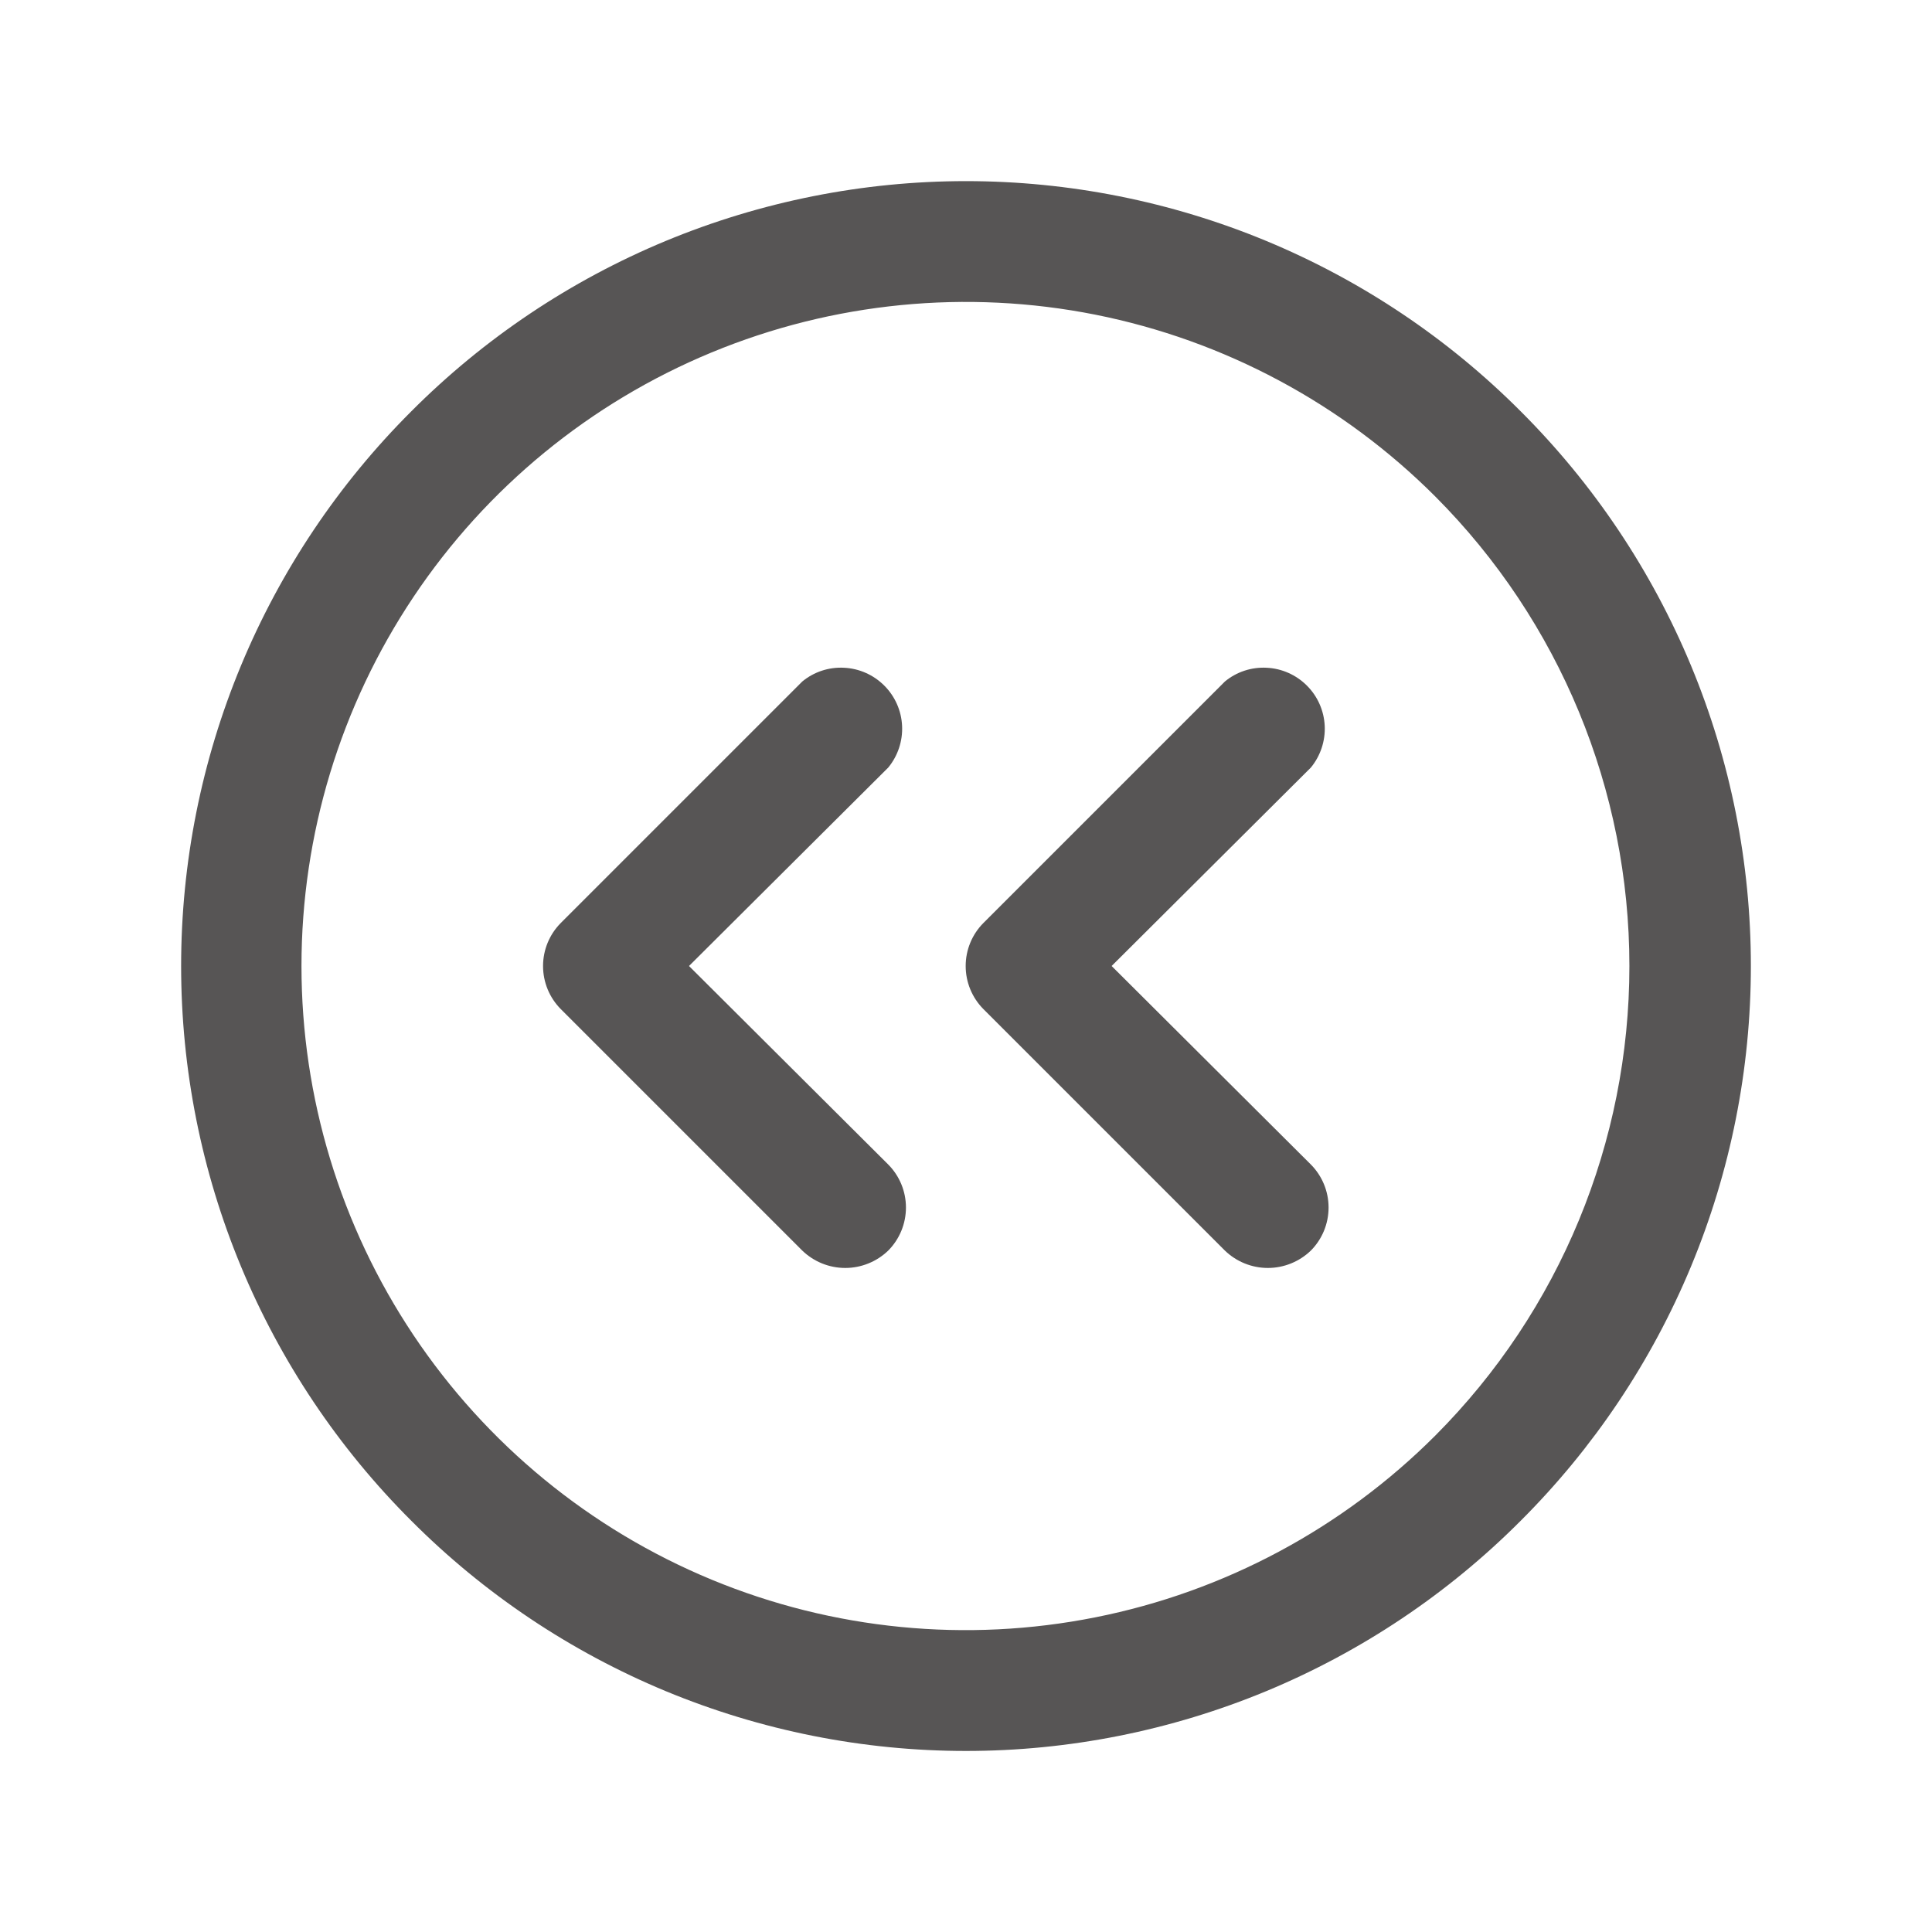 <svg width="24" height="24" viewBox="0 0 24 24" fill="none" xmlns="http://www.w3.org/2000/svg">
<path d="M18.891 5.11C17.987 4.203 16.913 3.484 15.73 2.993C14.548 2.503 13.28 2.25 12 2.25C10.72 2.25 9.452 2.503 8.27 2.993C7.087 3.484 6.013 4.203 5.109 5.11C4.203 6.014 3.484 7.088 2.993 8.27C2.502 9.453 2.25 10.72 2.25 12C2.25 13.281 2.502 14.548 2.993 15.731C3.484 16.913 4.203 17.987 5.109 18.891C6.013 19.798 7.087 20.517 8.27 21.008C9.452 21.498 10.72 21.751 12 21.751C13.28 21.751 14.548 21.498 15.73 21.008C16.913 20.517 17.987 19.798 18.891 18.891C19.797 17.987 20.516 16.913 21.007 15.731C21.498 14.548 21.75 13.281 21.75 12C21.75 10.72 21.498 9.453 21.007 8.27C20.516 7.088 19.797 6.014 18.891 5.11ZM17.831 17.832C16.678 18.986 15.208 19.773 13.607 20.091C12.007 20.41 10.348 20.247 8.84 19.623C7.332 18.999 6.043 17.942 5.136 16.585C4.229 15.228 3.745 13.632 3.745 12C3.745 10.368 4.229 8.773 5.136 7.416C6.043 6.059 7.332 5.002 8.84 4.378C10.348 3.754 12.007 3.591 13.607 3.909C15.208 4.228 16.678 5.015 17.831 6.169C19.375 7.717 20.241 9.814 20.241 12C20.241 14.187 19.375 16.284 17.831 17.832ZM16.284 9.535L13.809 12L16.284 14.466C16.425 14.608 16.504 14.8 16.504 15C16.504 15.201 16.425 15.393 16.284 15.535C16.141 15.673 15.949 15.751 15.75 15.751C15.55 15.751 15.359 15.673 15.216 15.535L12.216 12.535C12.075 12.393 11.996 12.201 11.996 12C11.996 11.8 12.075 11.608 12.216 11.466L15.216 8.466C15.361 8.346 15.546 8.285 15.735 8.295C15.923 8.304 16.101 8.383 16.234 8.516C16.368 8.649 16.447 8.828 16.456 9.016C16.465 9.204 16.404 9.389 16.284 9.535ZM11.034 9.535L8.559 12L11.034 14.466C11.175 14.608 11.254 14.8 11.254 15C11.254 15.201 11.175 15.393 11.034 15.535C10.891 15.673 10.699 15.751 10.5 15.751C10.3 15.751 10.109 15.673 9.966 15.535L6.966 12.535C6.825 12.393 6.746 12.201 6.746 12C6.746 11.8 6.825 11.608 6.966 11.466L9.966 8.466C10.111 8.346 10.296 8.285 10.485 8.295C10.673 8.304 10.851 8.383 10.984 8.516C11.118 8.649 11.197 8.828 11.206 9.016C11.215 9.204 11.154 9.389 11.034 9.535Z" fill="#575555"/>
</svg>
